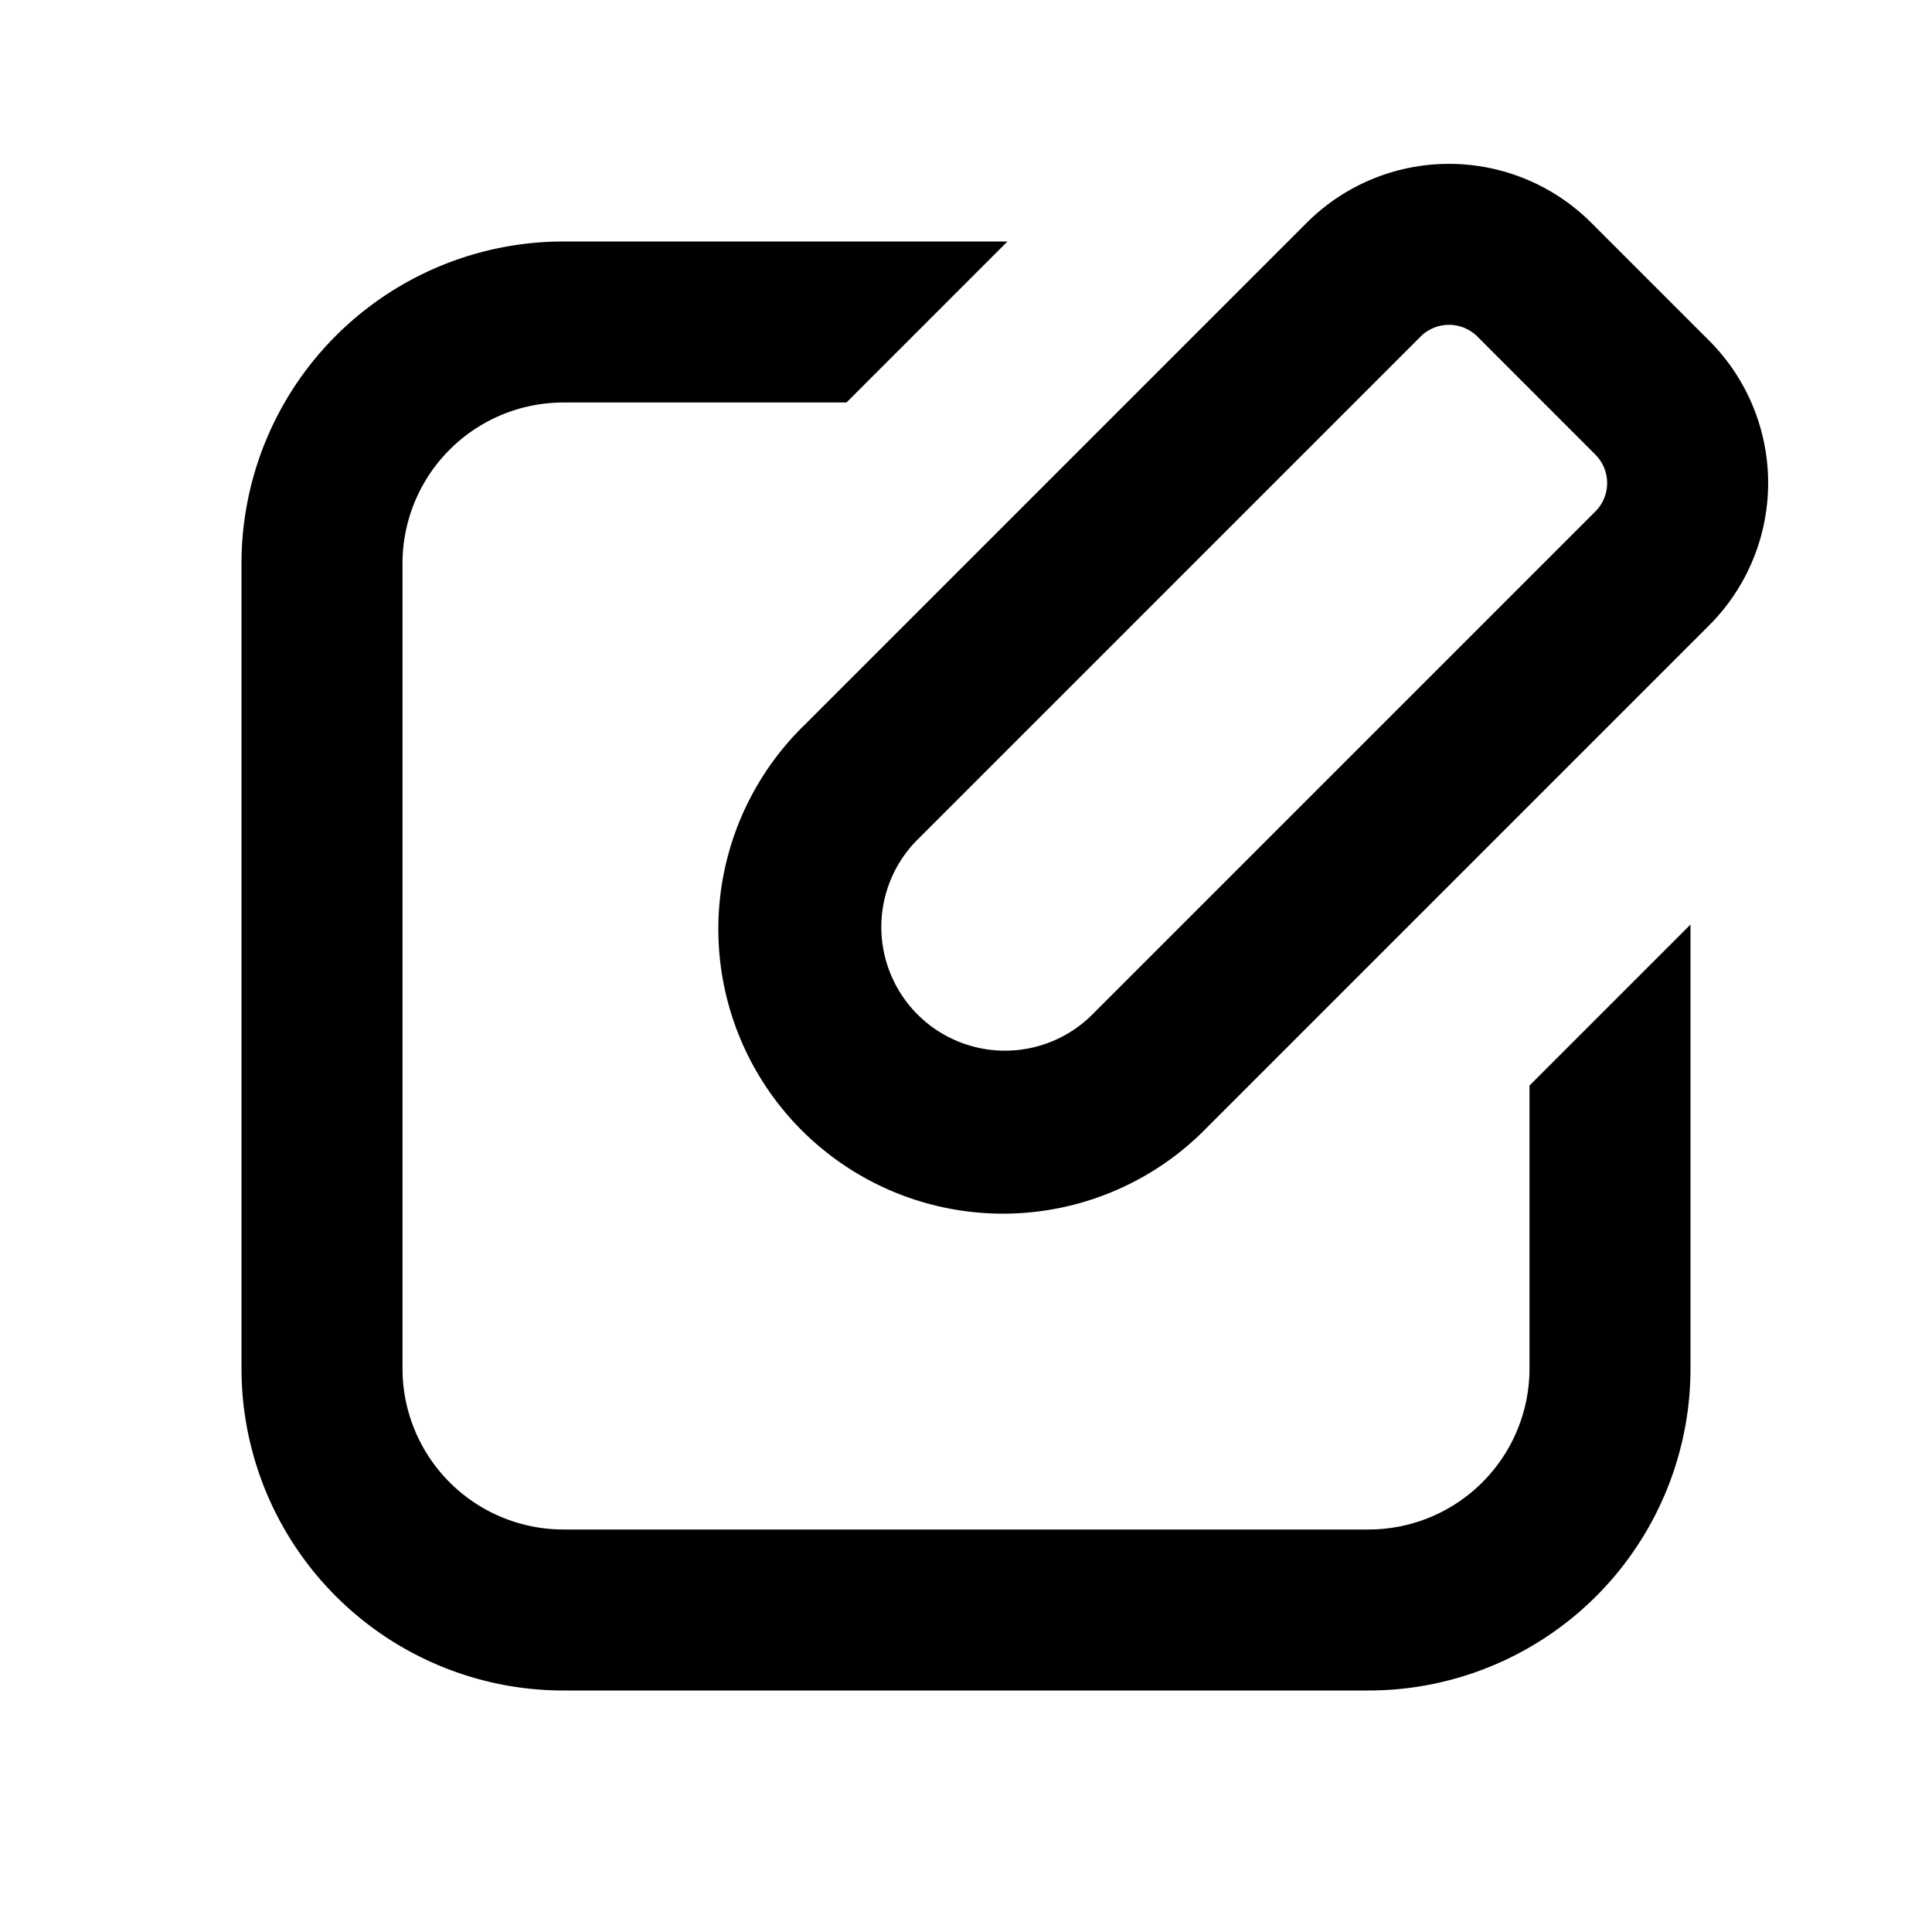 <svg xmlns="http://www.w3.org/2000/svg" viewBox="0 0 24 24" fill="currentColor">
  <path _ngcontent-ng-c1909134112="" fill-rule="evenodd" clip-rule="evenodd" style="color: inherit" d="M16.232 2.768 10 9a3.536 3.536 0 1 0 5 5l6.232-6.232a2.5 2.5 0 0 0 0-3.536l-1.464-1.464a2.5 2.5 0 0 0-3.536 0Zm2.122 1.414 1.464 1.465a.5.5 0 0 1 0 .707l-6.232 6.232a1.536 1.536 0 1 1-2.172-2.172l6.232-6.232a.5.5 0 0 1 .708 0Z" />
  <path _ngcontent-ng-c1909134112="" style="color: inherit" d="M7 3h5.515l-2 2H7a2 2 0 0 0-2 2v10a2 2 0 0 0 2 2h10a2 2 0 0 0 2-2v-3.515l2-2V17a4 4 0 0 1-4 4H7a4 4 0 0 1-4-4V7a4 4 0 0 1 4-4Z" />
</svg>